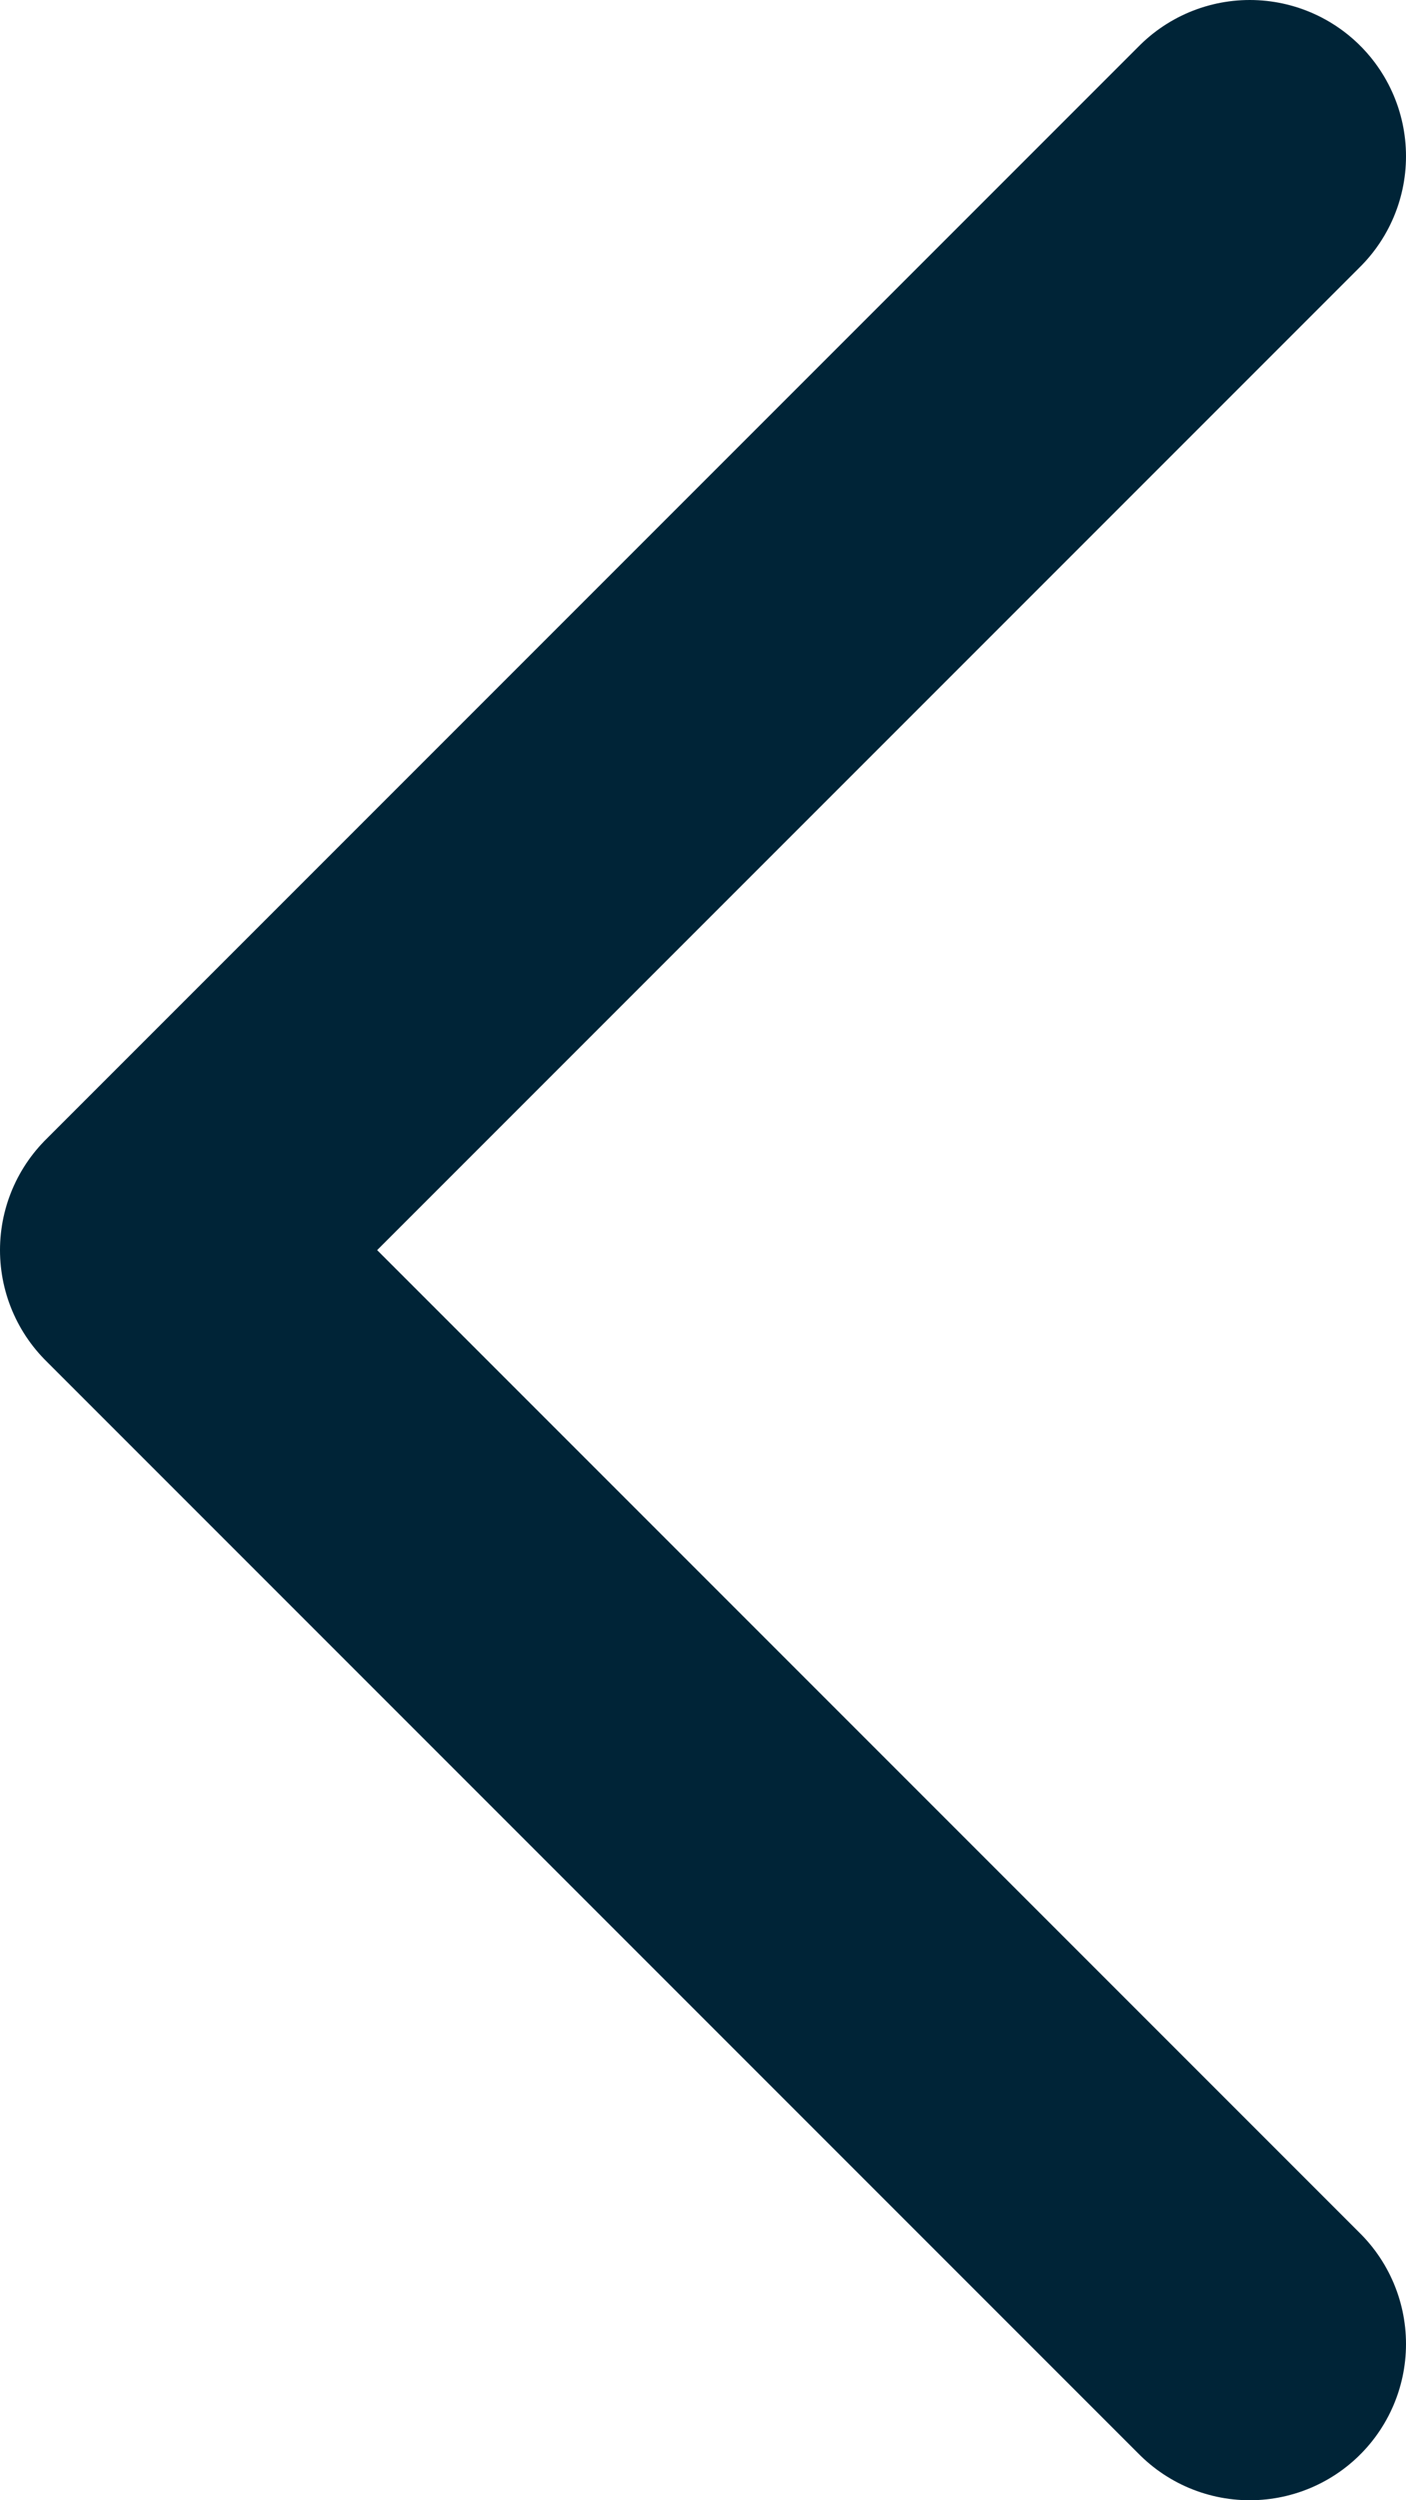 <svg width="9" height="16" viewBox="0 0 9 16" fill="none" xmlns="http://www.w3.org/2000/svg">
<path d="M8 15L1 8L8 1" stroke="#002437" stroke-width="2" stroke-linecap="round" stroke-linejoin="round"/>
</svg>

